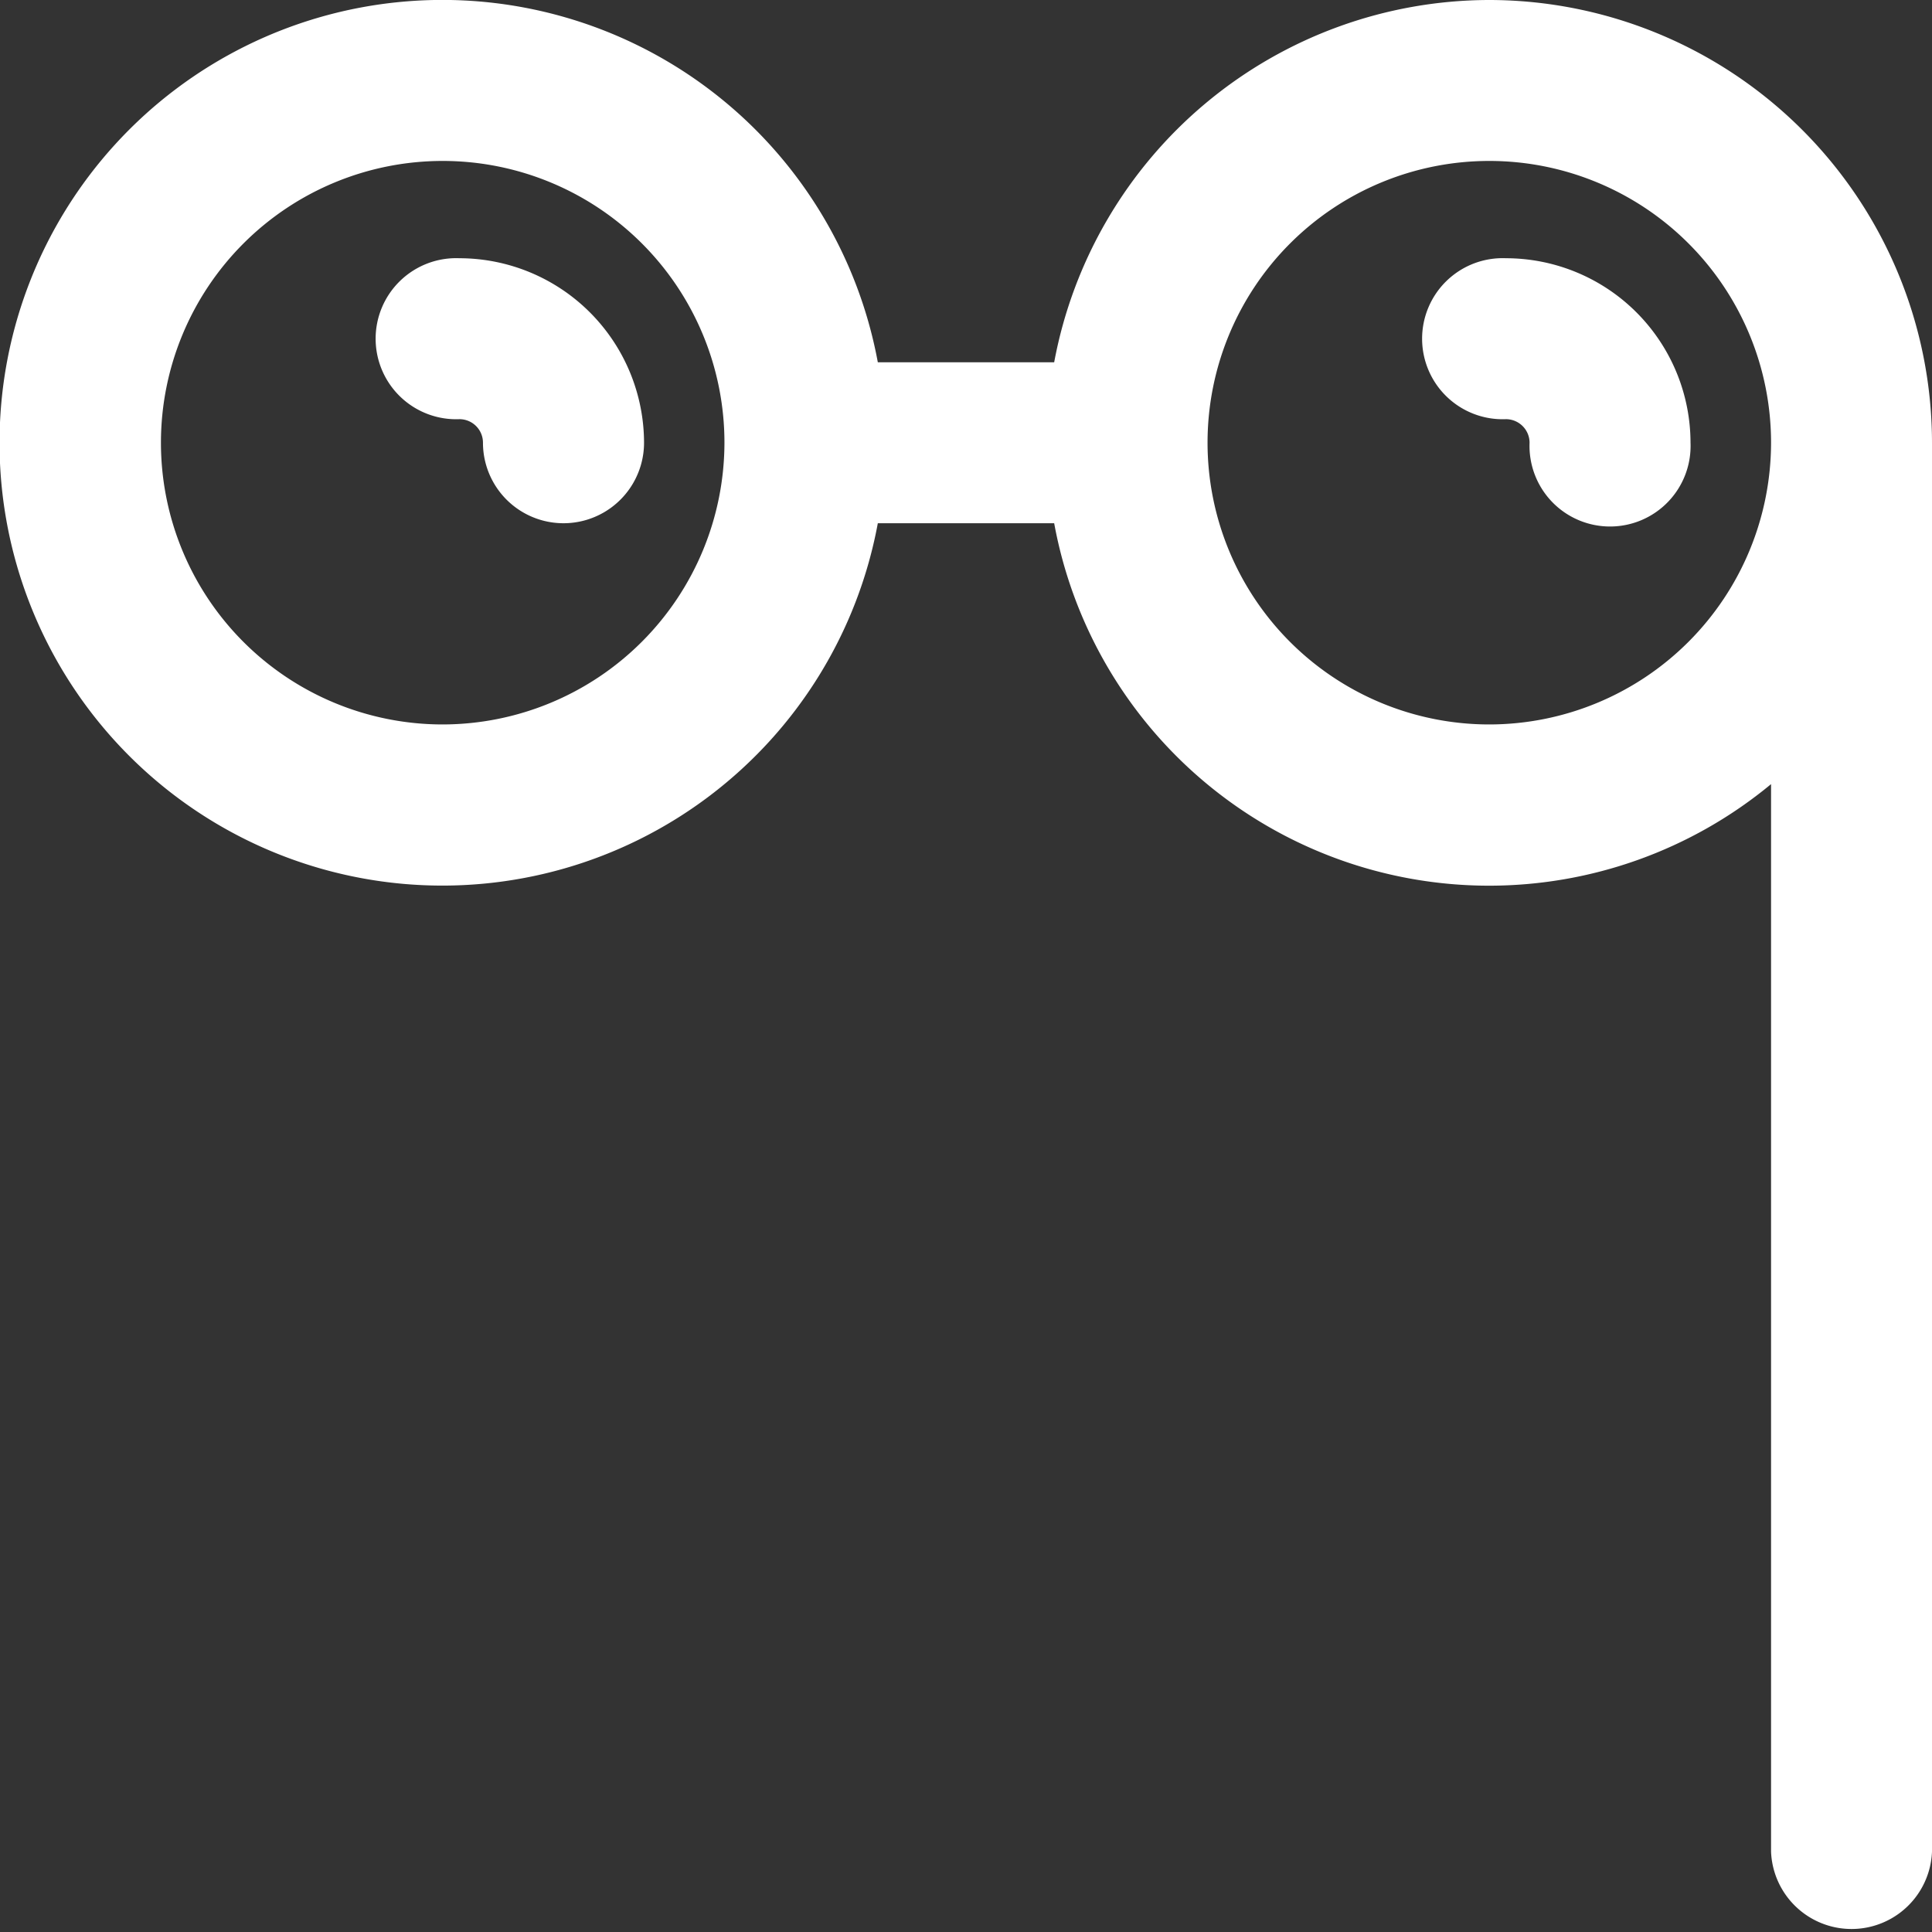 <svg xmlns="http://www.w3.org/2000/svg" viewBox="0 0 145.37 145.37"><rect x="0" y="0" width="145.37" height="145.37" fill="#333333" stroke="none"/><defs><style>.cls-1{fill:#fff;}</style></defs><title>Asset 6</title><g id="Layer_2" data-name="Layer 2"><g id="Layer_1-2" data-name="Layer 1"><path class="cls-1" d="M112.06,0A33.36,33.36,0,0,0,79.32,27.26H66.05a33.32,33.32,0,1,0,0,12.11H79.32A33.27,33.27,0,0,0,133.26,59v80.33a6.06,6.06,0,0,0,12.11,0v-106A33.35,33.35,0,0,0,112.06,0ZM33.31,54.51a21.2,21.2,0,1,1,21.2-21.2A21.23,21.23,0,0,1,33.31,54.51Zm78.75,0a21.2,21.2,0,1,1,21.2-21.2A21.22,21.22,0,0,1,112.06,54.51Z"/><path class="cls-1" d="M113.31,19.43a6.06,6.06,0,1,0,0,12.11,1.78,1.78,0,0,1,1.78,1.77,6.06,6.06,0,1,0,12.11,0A13.9,13.9,0,0,0,113.31,19.43Z"/><path class="cls-1" d="M34.57,19.43a6.06,6.06,0,1,0,0,12.11,1.77,1.77,0,0,1,1.77,1.77,6.06,6.06,0,1,0,12.12,0A13.91,13.91,0,0,0,34.57,19.43Z"/></g></g></svg>